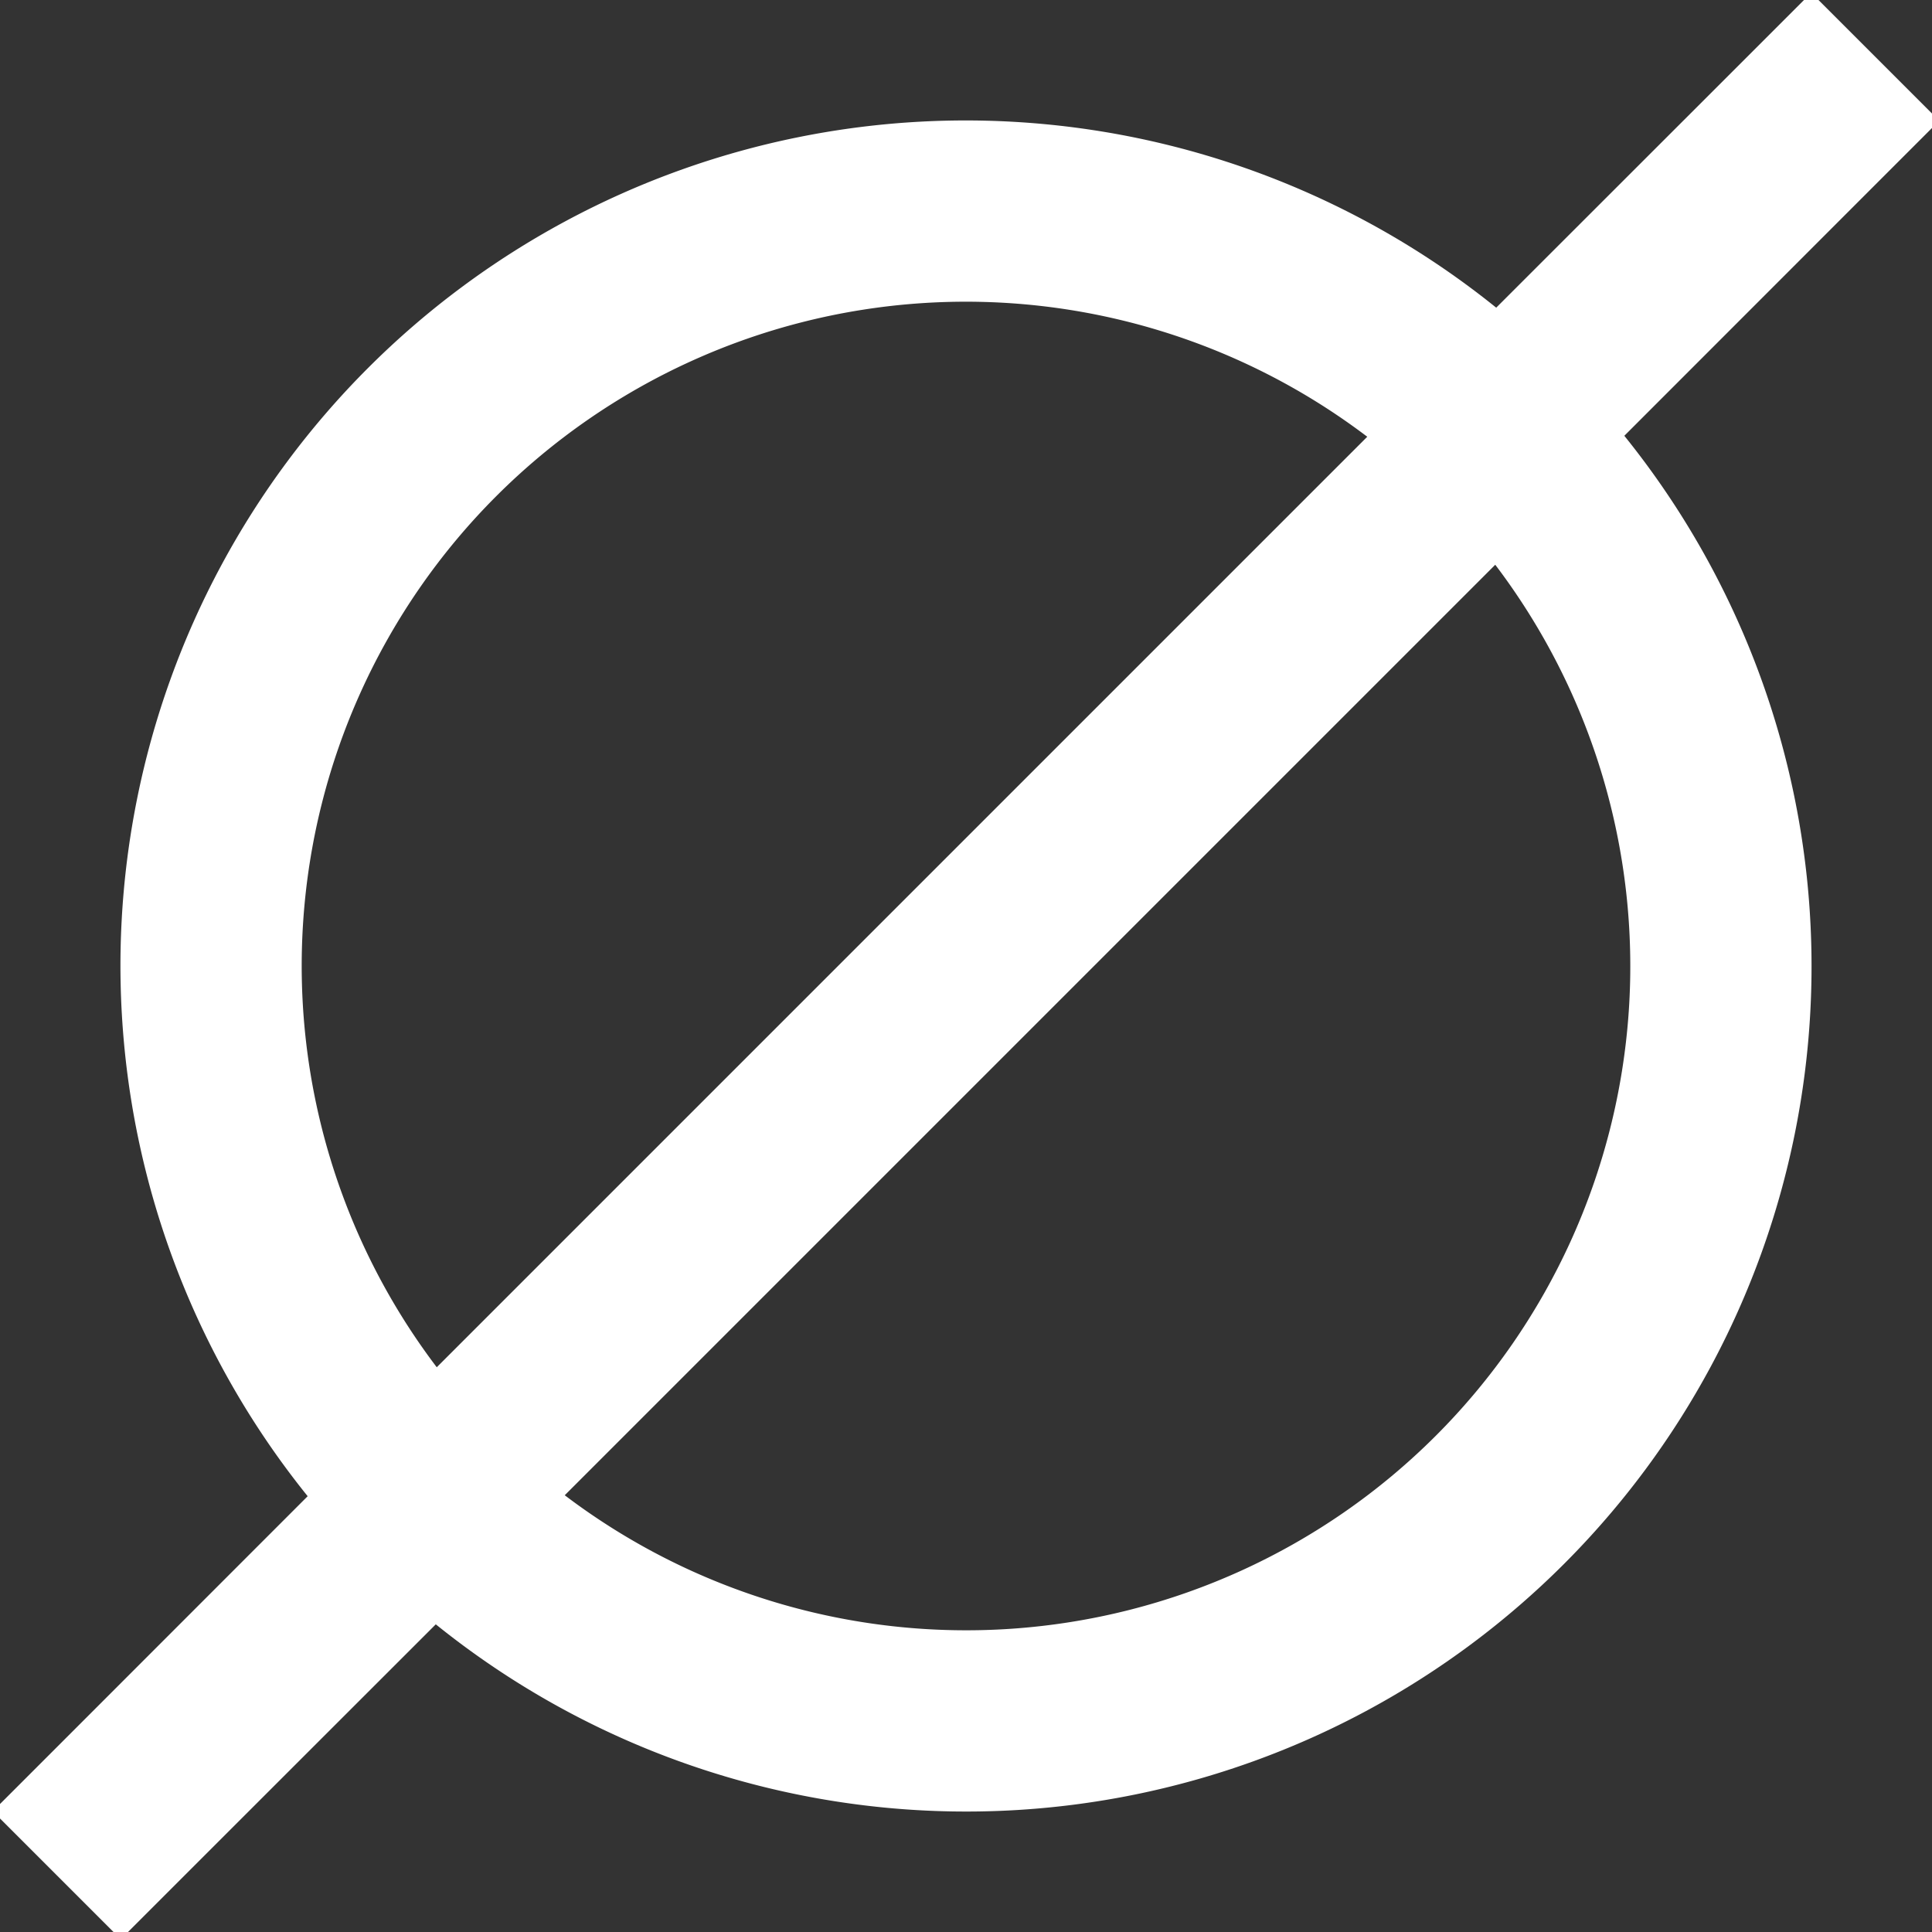 <svg stroke-linejoin="round" data-testid="geist-icon" viewBox="0 0 16 16"><rect x="0" y="0" width="16" height="16" fill="#333333" stroke="none"/><path fill="white" fill-rule="evenodd" d="M15.53 1.53l.53-.53L15-.06l-.53.53-2.079 2.078a7 7 0 00-9.843 9.843L.47 14.47l-.53.53L1 16.06l.53-.53 2.079-2.078a7 7 0 009.843-9.843L15.53 1.53zm-4.207 2.087a5.5 5.5 0 00-7.706 7.706l7.706-7.706zm-6.646 8.766l7.706-7.706a5.5 5.5 0 01-7.706 7.706z" clip-rule="evenodd"/></svg>